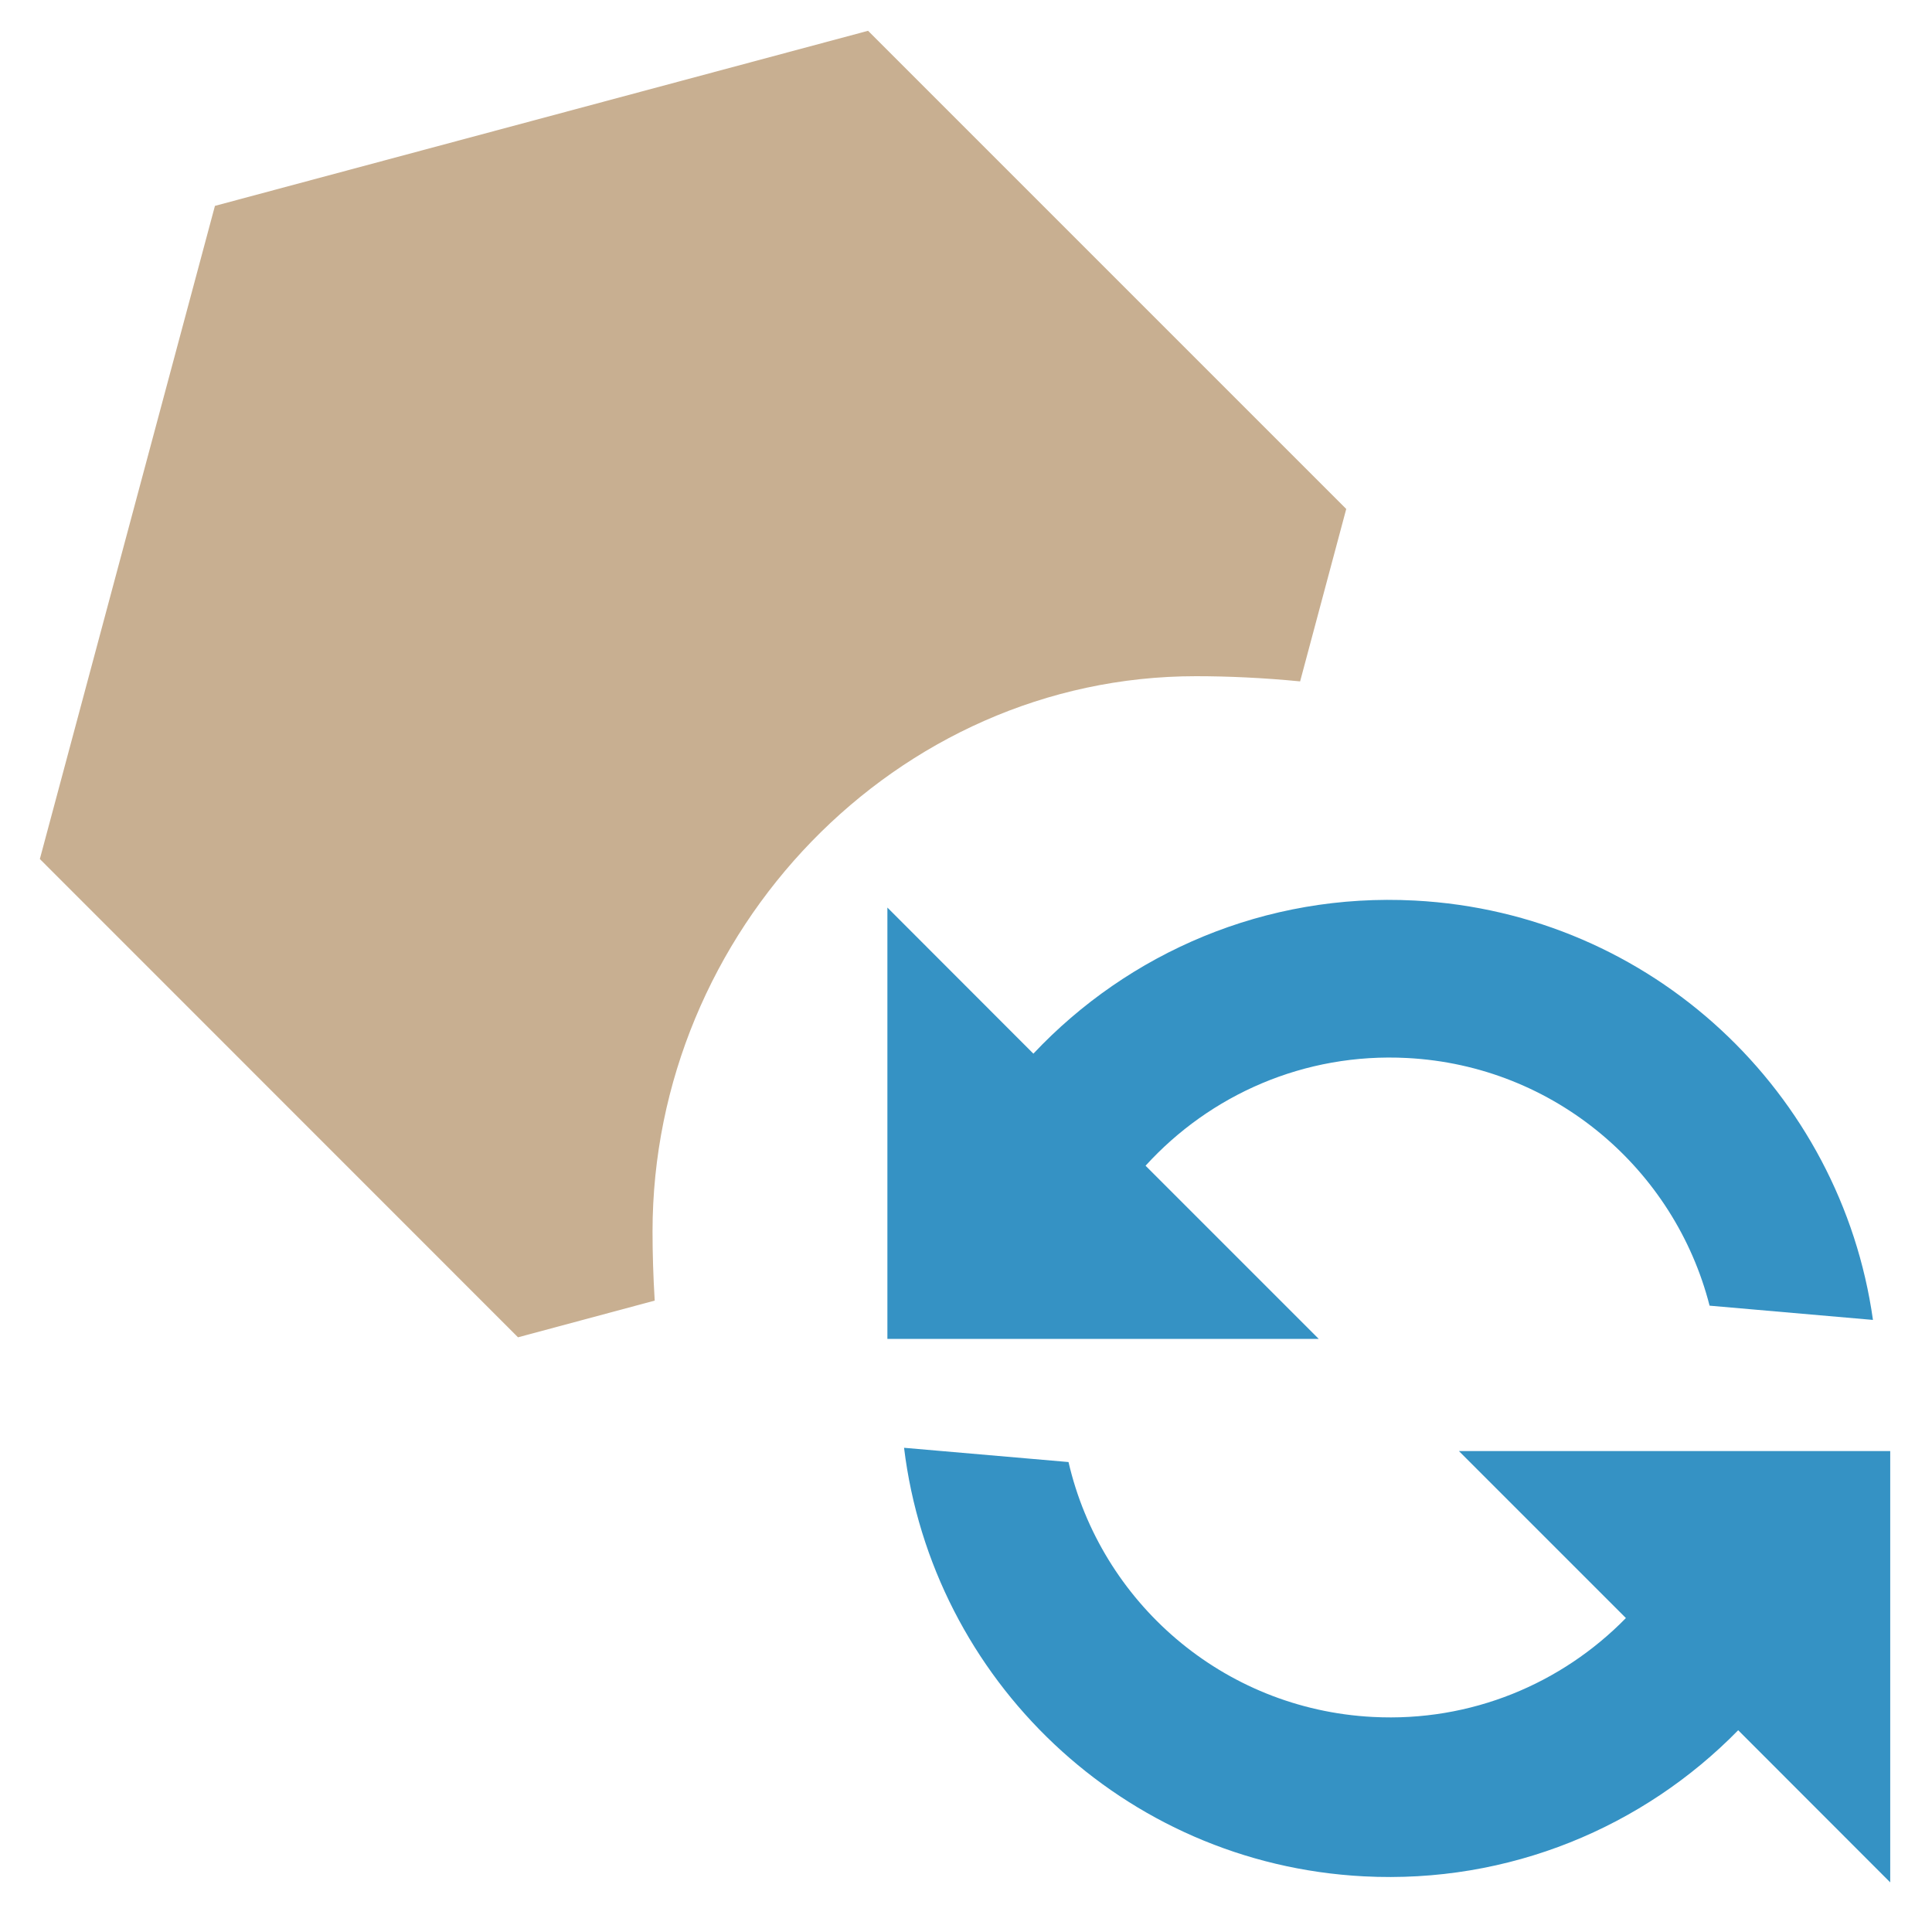 <svg width="16" height="16" viewBox="0 0 16 16" fill="none" xmlns="http://www.w3.org/2000/svg">
<g clip-path="url(#clip0)">
<path fill-rule="evenodd" clip-rule="evenodd" d="M11.149 4.215L7.189 0.255L1.78 1.705L0.33 7.114L4.29 11.075L5.422 10.771C5.41 10.574 5.404 10.382 5.404 10.2C5.404 7.715 7.419 5.6 9.904 5.6C10.167 5.6 10.462 5.613 10.767 5.643L11.149 4.215Z" fill="#C8AF91"/>
<path fill-rule="evenodd" clip-rule="evenodd" d="M15.654 12.017L15.654 15.589L14.395 14.329C13.611 15.13 12.5 15.602 11.293 15.539C9.3 15.435 7.72 13.905 7.487 11.99L8.849 12.108C9.116 13.265 10.123 14.154 11.368 14.219C12.184 14.262 12.935 13.942 13.465 13.4L12.082 12.017L15.654 12.017ZM11.716 7.458C13.682 7.561 15.247 9.051 15.511 10.931L14.158 10.813C13.87 9.686 12.877 8.826 11.654 8.762C10.801 8.717 10.02 9.068 9.487 9.654L10.921 11.088L7.349 11.088L7.349 7.516L8.558 8.726C9.345 7.89 10.48 7.393 11.716 7.458Z" fill="#3592C4"/>
</g>
<defs>
<clipPath id="clip0">
<path d="M0 0H16V16H0V0Z" fill="white"/>
</clipPath>
</defs>
</svg>
